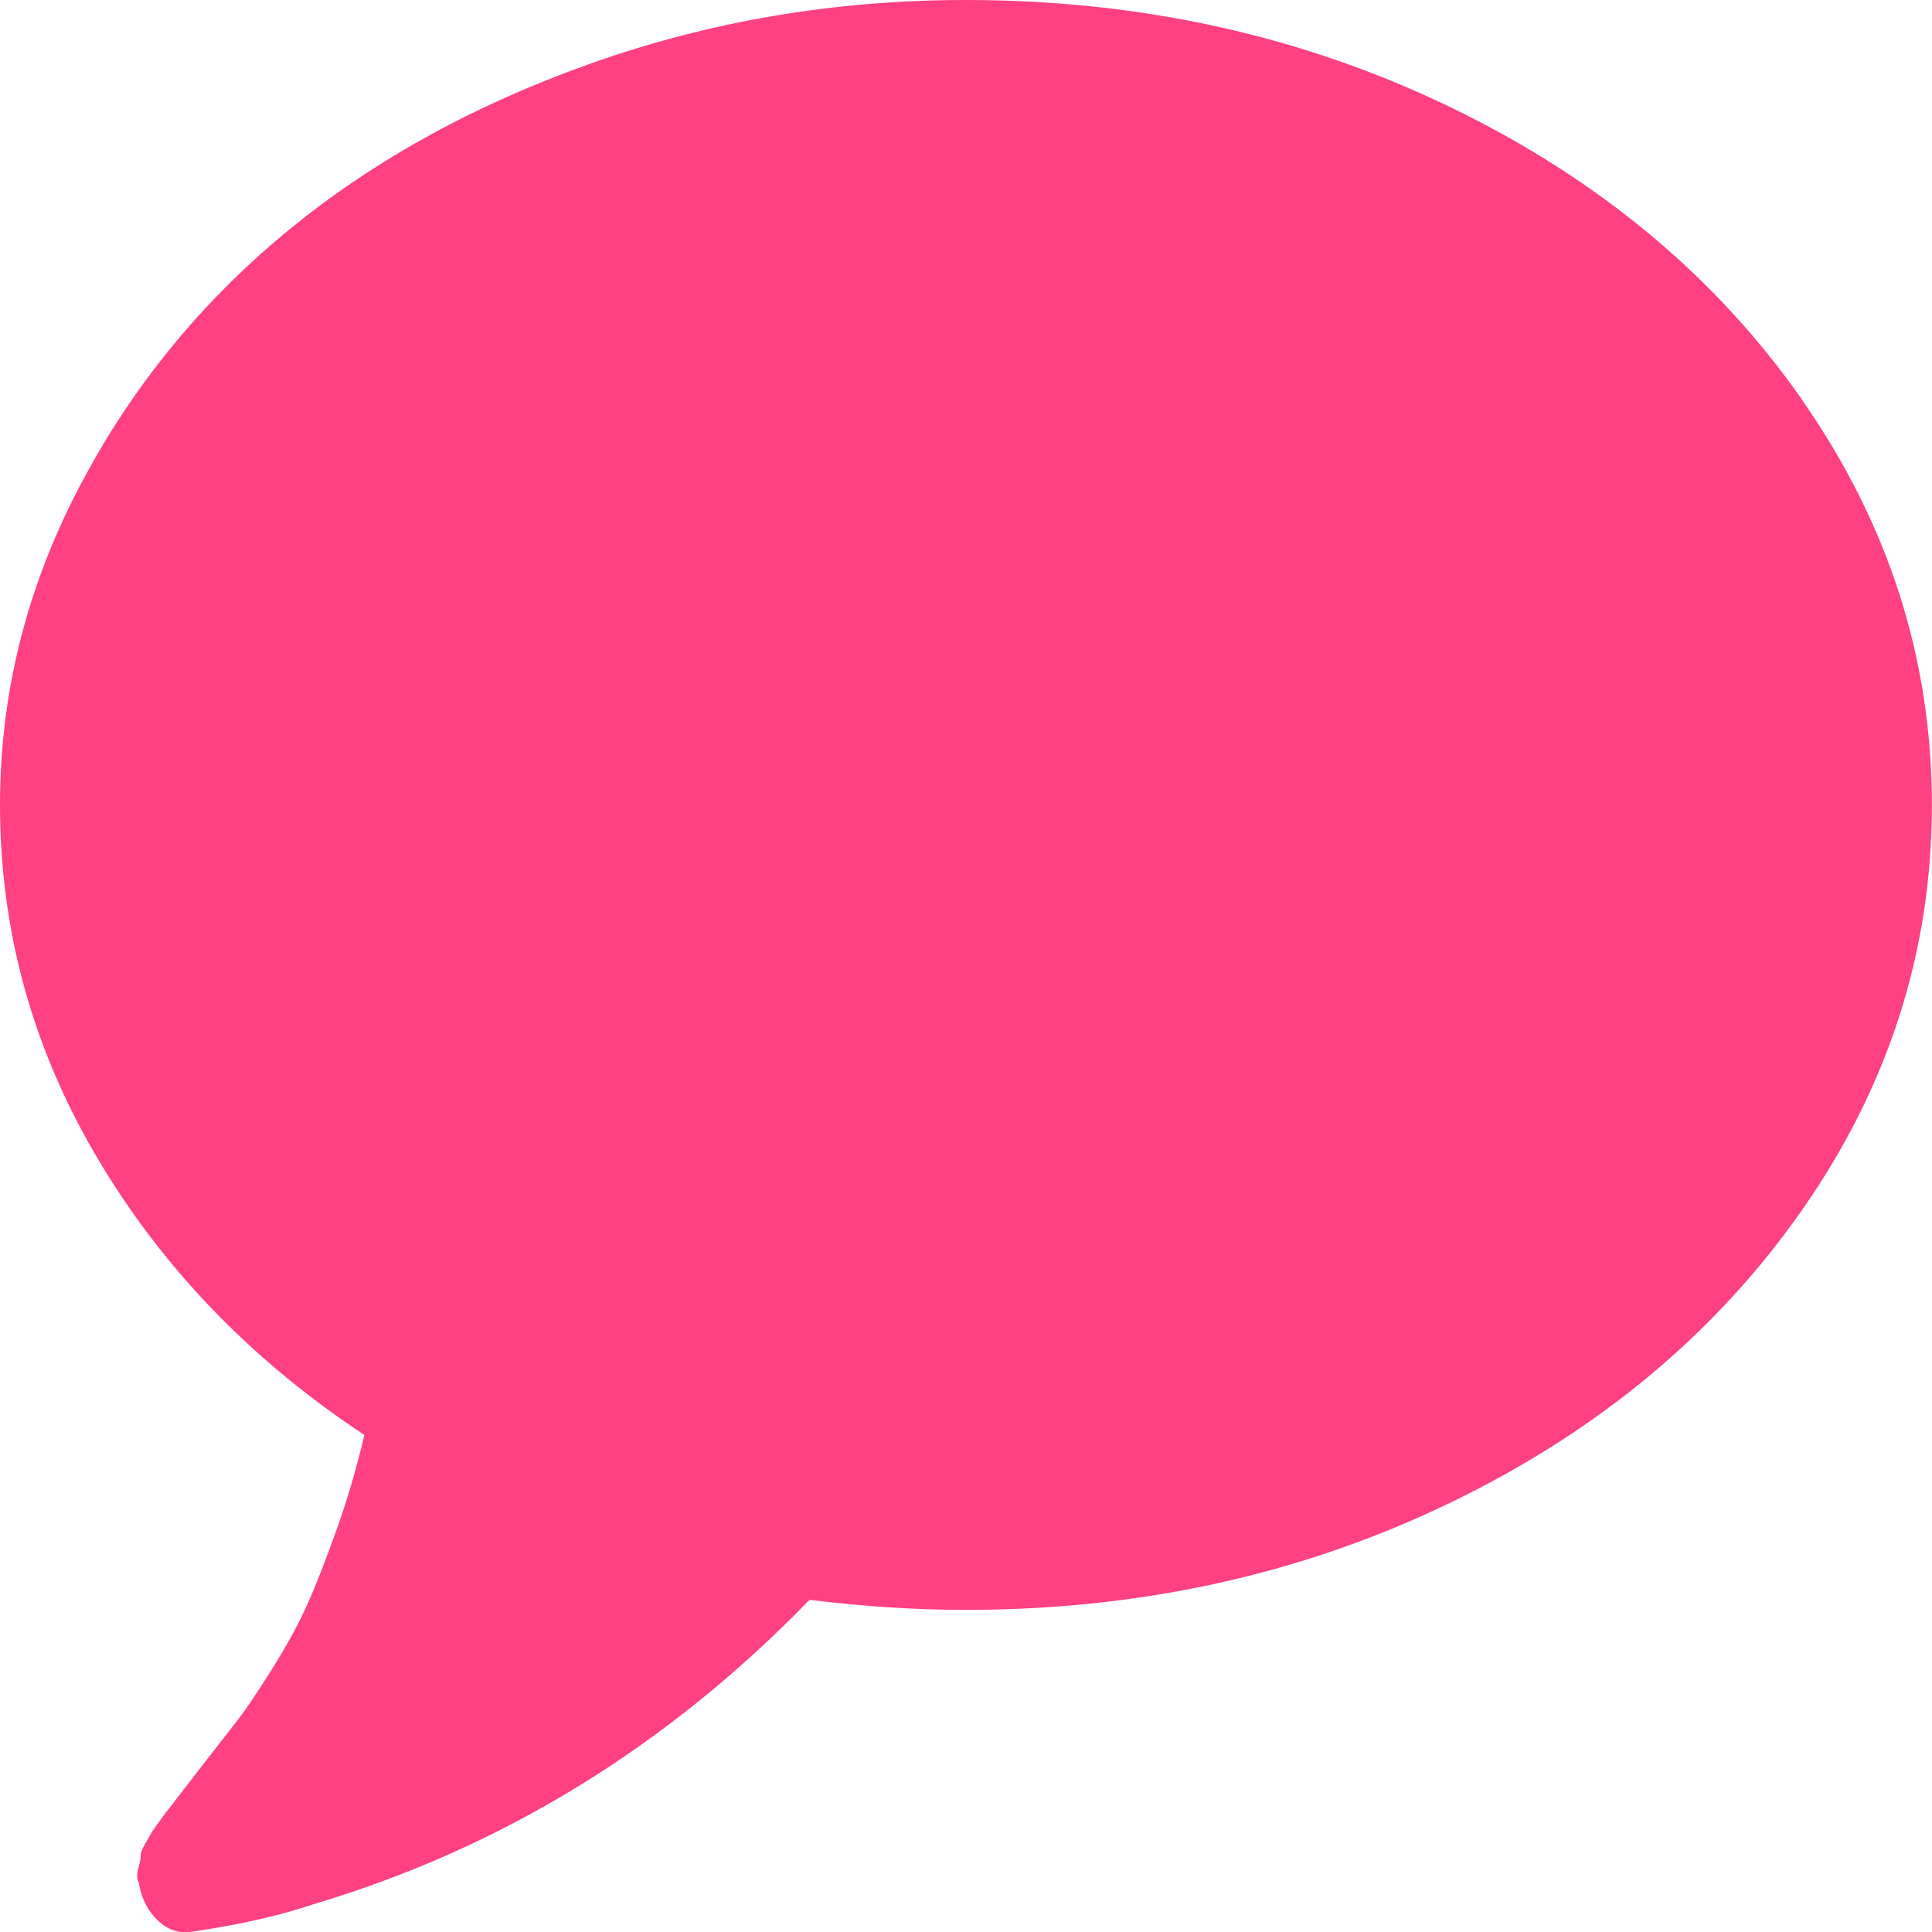 <?xml version="1.0" encoding="UTF-8" standalone="no"?>
<!-- Created with Inkscape (http://www.inkscape.org/) -->
<svg xmlns:rdf="http://www.w3.org/1999/02/22-rdf-syntax-ns#" xmlns="http://www.w3.org/2000/svg" height="15" width="15" version="1.1" xmlns:cc="http://creativecommons.org/ns#" xmlns:dc="http://purl.org/dc/elements/1.1/">
	<path fill="#ff4081" d="m13.996,3.11c-0.67-0.96-1.58-1.718-2.729-2.275-1.15-0.556-2.405-0.835-3.767-0.835-1.016,0-1.987,0.164-2.913,0.493-0.926,0.329-1.724,0.773-2.394,1.333-0.67,0.56-1.203,1.226-1.599,1.997-0.396,0.771-0.594,1.58-0.594,2.426,0,0.976,0.252,1.891,0.757,2.744,0.505,0.853,1.196,1.569,2.072,2.148-0.061,0.26-0.134,0.508-0.218,0.742-0.084,0.234-0.159,0.427-0.226,0.576-0.067,0.15-0.158,0.316-0.272,0.498-0.114,0.182-0.201,0.311-0.259,0.386-0.059,0.075-0.155,0.199-0.289,0.371-0.134,0.173-0.22,0.285-0.259,0.337-0.006,0.003-0.028,0.033-0.067,0.088-0.039,0.055-0.059,0.083-0.059,0.083l-0.05,0.088c-0.028,0.049-0.04,0.08-0.038,0.093,0.003,0.013-0.003,0.045-0.017,0.098-0.014,0.052-0.013,0.091,0.004,0.117v0.01c0.022,0.117,0.071,0.212,0.147,0.283,0.075,0.072,0.16,0.101,0.255,0.088,0.363-0.052,0.681-0.123,0.954-0.215,1.462-0.436,2.746-1.224,3.85-2.363,0.418,0.052,0.823,0.078,1.214,0.078,1.362,0,2.617-0.278,3.767-0.835,1.149-0.556,2.059-1.315,2.729-2.275,0.669-0.96,1.004-2.006,1.004-3.139,0-1.133-0.335-2.179-1.004-3.139z"/>
</svg>
